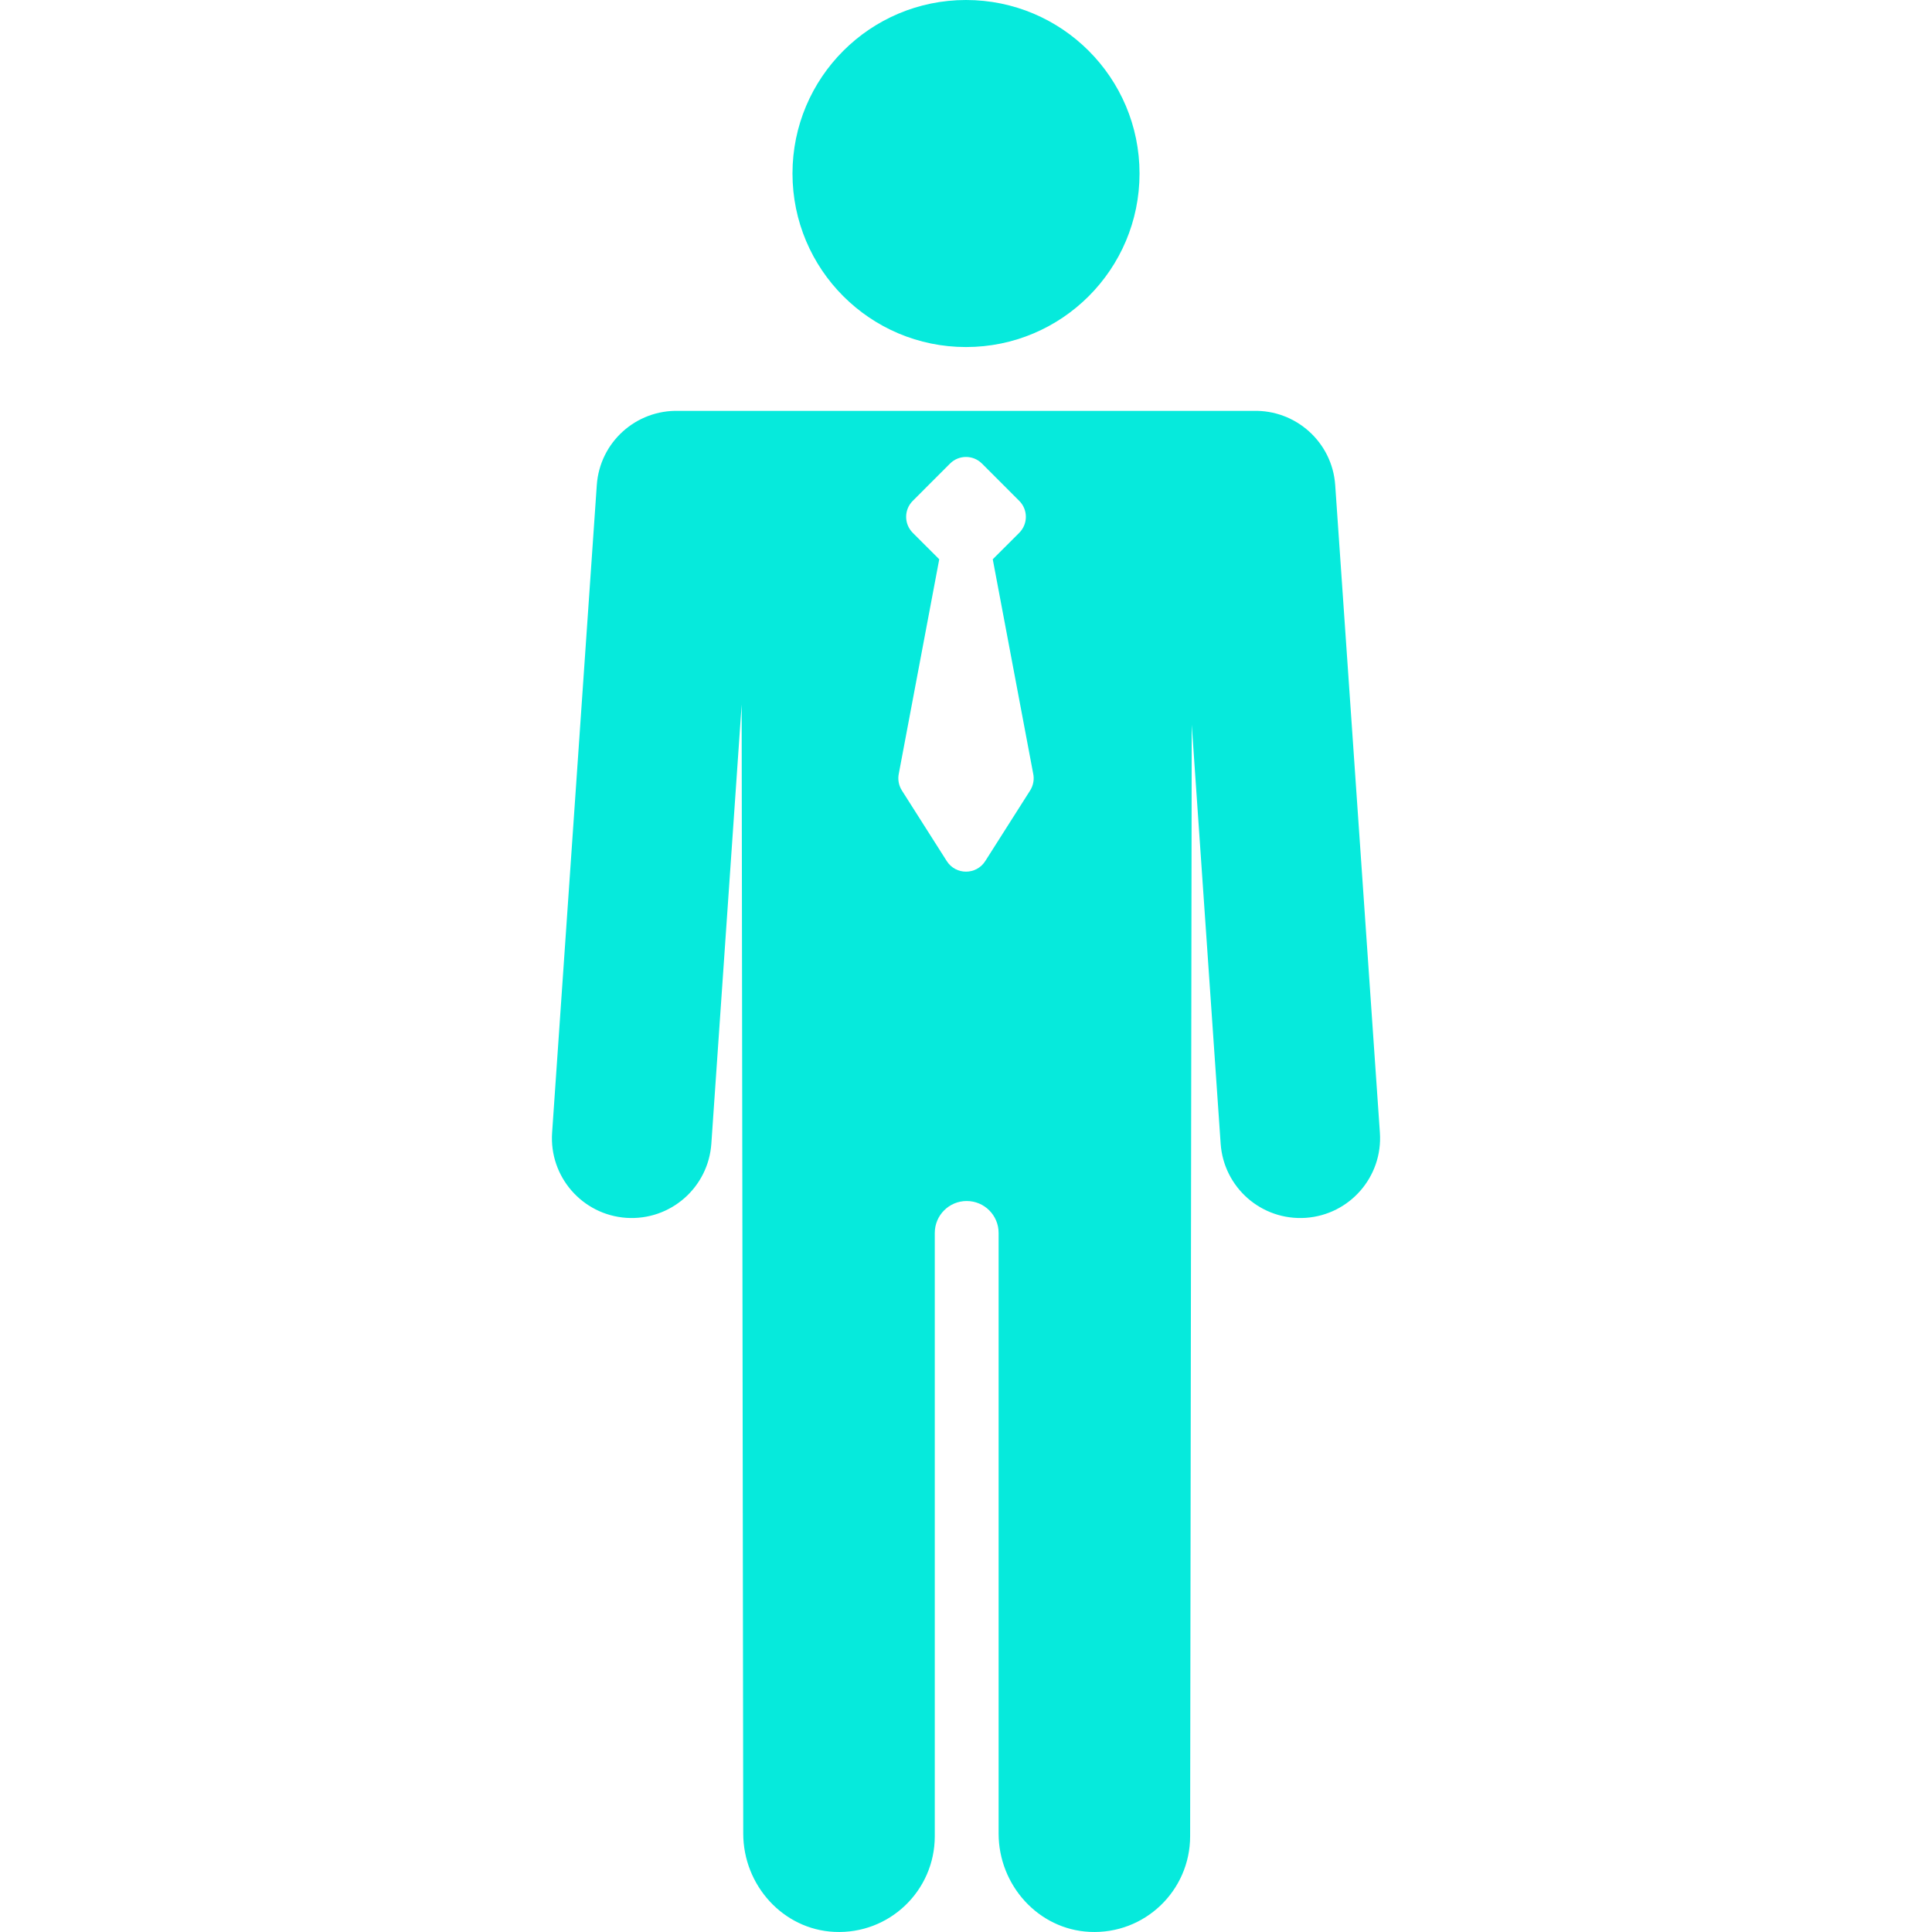 <svg width="100" height="100" viewBox="0 0 100 100" fill="none" xmlns="http://www.w3.org/2000/svg">
<path d="M50 17.963C54.961 17.963 58.982 13.942 58.982 8.981C58.982 4.021 54.961 0 50 0C45.04 0 41.019 4.021 41.019 8.981C41.019 13.942 45.04 17.963 50 17.963Z" fill="#06EADC"/>
<path d="M71.423 58.629L69.11 25.107C68.957 22.886 67.069 21.204 64.868 21.267H35.133C32.925 21.203 31.044 22.885 30.89 25.107L28.577 58.629C28.421 60.905 30.138 62.877 32.414 63.035C34.715 63.188 36.663 61.454 36.819 59.198L38.388 36.463L38.47 94.903C38.47 97.572 40.522 99.869 43.187 99.994C46.034 100.128 48.384 97.86 48.384 95.043V63.816C48.384 62.903 49.124 62.164 50.036 62.164C50.949 62.164 51.688 62.904 51.688 63.816V94.903C51.688 97.572 53.739 99.869 56.405 99.994C59.251 100.128 61.601 97.86 61.601 95.043L61.684 37.509L63.181 59.198C63.336 61.45 65.281 63.189 67.586 63.035C69.862 62.877 71.58 60.905 71.423 58.629ZM53.319 40.916L50.997 44.569C50.533 45.299 49.468 45.299 49.004 44.569L46.682 40.916C46.513 40.65 46.457 40.327 46.527 40.019L48.615 28.948L47.244 27.578C46.788 27.121 46.788 26.381 47.244 25.924L49.173 23.995C49.63 23.538 50.37 23.538 50.827 23.995L52.756 25.924C53.213 26.381 53.213 27.121 52.756 27.578L51.385 28.948L53.473 40.019C53.544 40.327 53.488 40.65 53.319 40.916Z" fill="#06EADC"/>
</svg>
